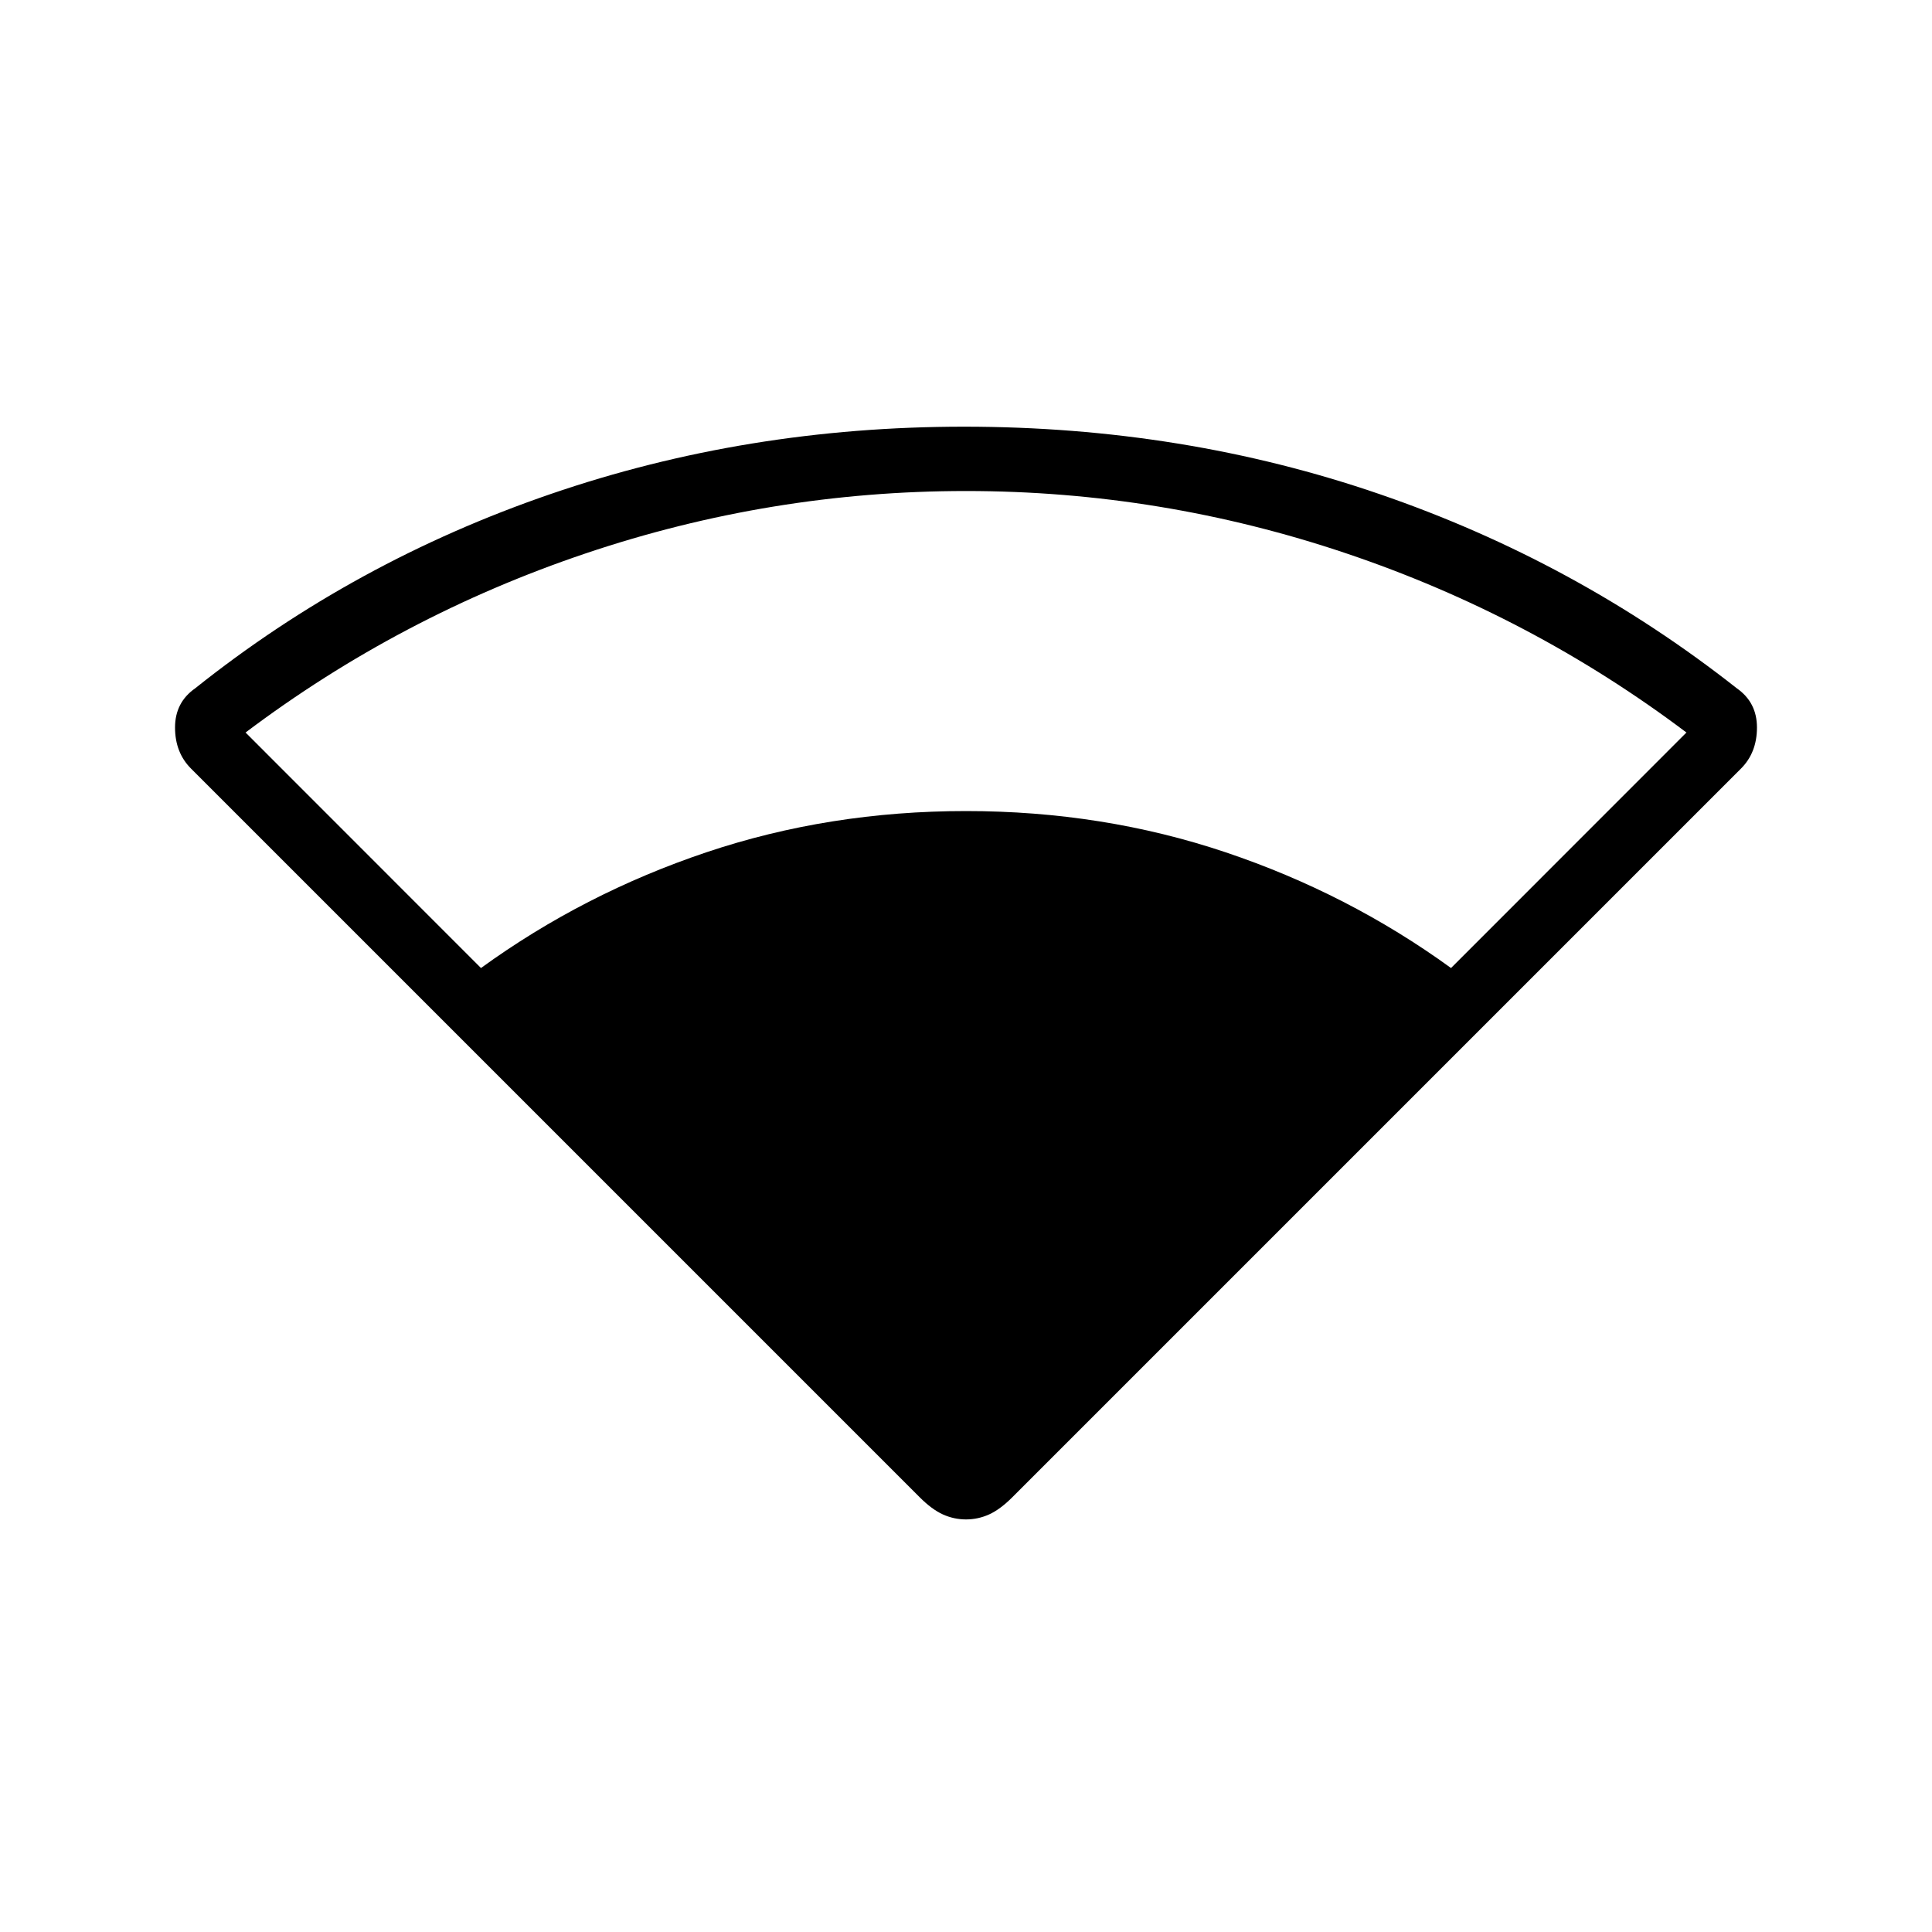 <svg xmlns="http://www.w3.org/2000/svg" height="20" width="20"><path d="M4.979 10.021Q6.042 9.25 7.312 8.823Q8.583 8.396 10 8.396Q11.417 8.396 12.688 8.823Q13.958 9.25 15.021 10.021L17.458 7.583Q15.854 6.375 13.938 5.729Q12.021 5.083 10 5.083Q7.979 5.083 6.062 5.729Q4.146 6.375 2.542 7.583ZM10 15.729Q9.875 15.729 9.76 15.677Q9.646 15.625 9.521 15.5L1.979 7.958Q1.812 7.792 1.812 7.531Q1.812 7.271 2.021 7.125Q3.667 5.812 5.698 5.115Q7.729 4.417 9.979 4.417Q12.25 4.417 14.281 5.115Q16.312 5.812 17.979 7.125Q18.188 7.271 18.188 7.531Q18.188 7.792 18.021 7.958L10.479 15.5Q10.354 15.625 10.24 15.677Q10.125 15.729 10 15.729Z"/></svg>